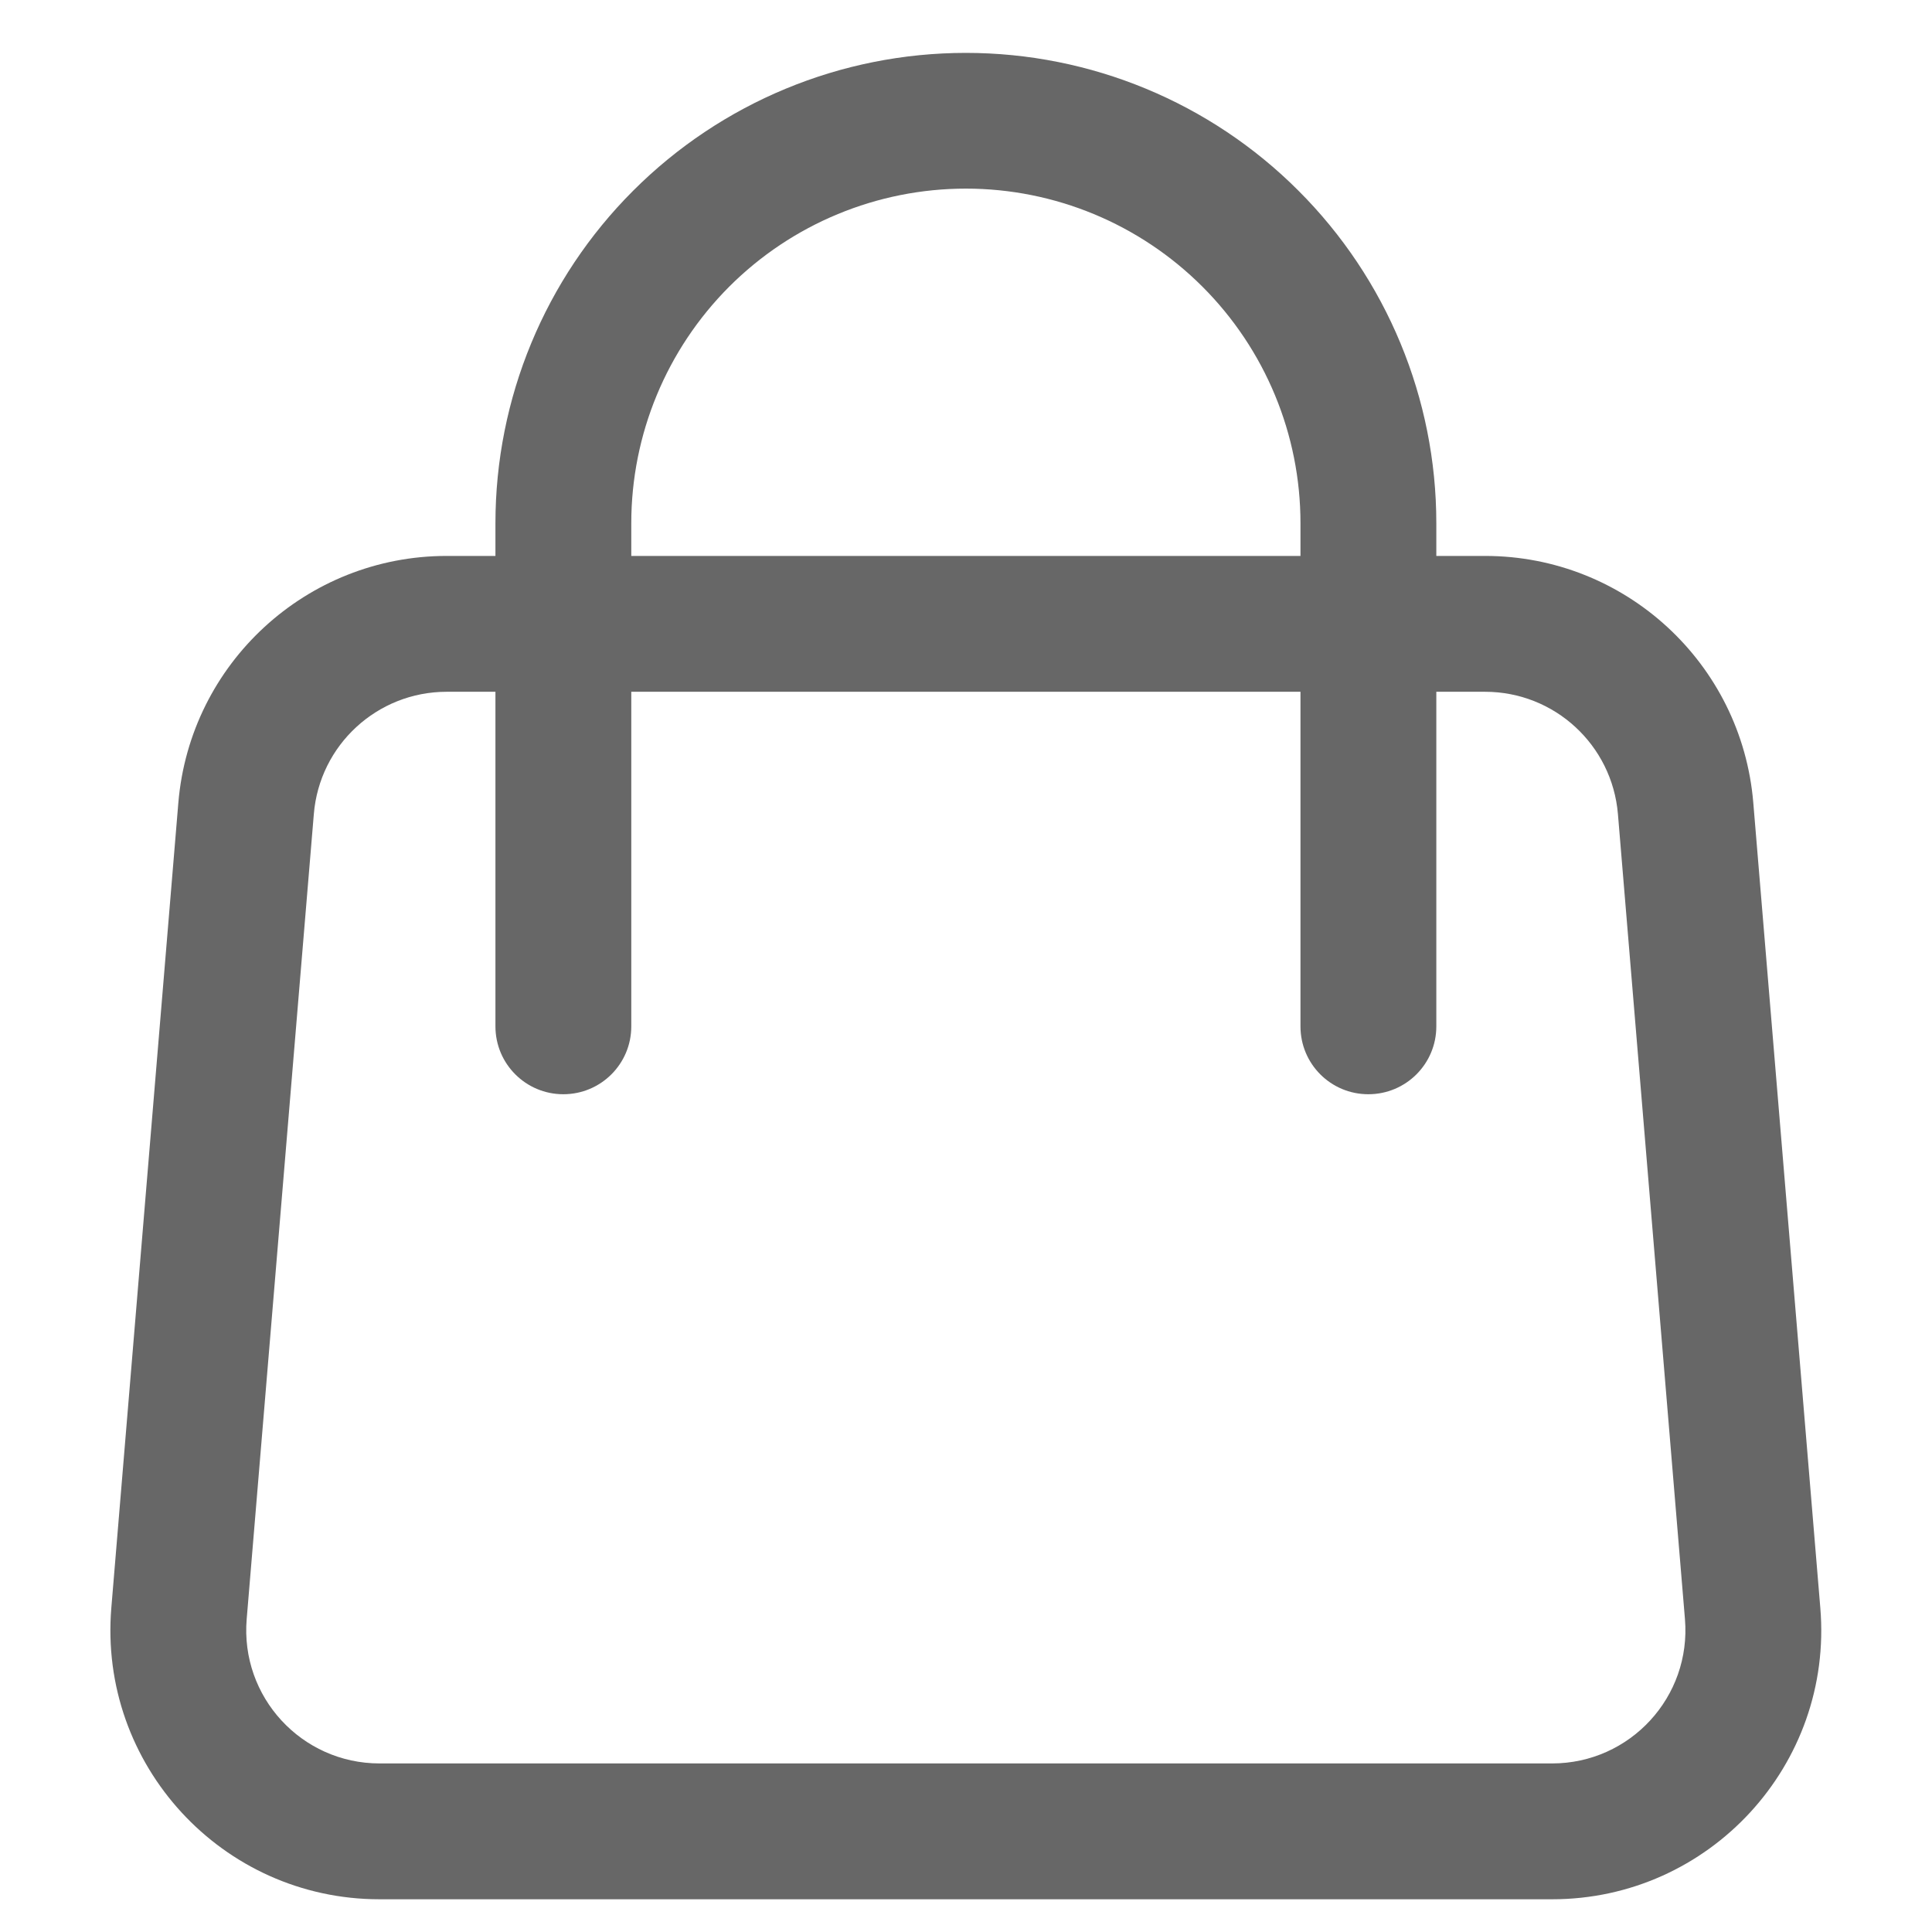 <svg width="16" height="16" viewBox="0 0 16 16" fill="none" xmlns="http://www.w3.org/2000/svg">
<path d="M13.959 6.695L13.399 6.742V6.742L13.959 6.695ZM14.515 13.362L15.075 13.315L14.515 13.362ZM1.482 13.362L2.043 13.408L1.482 13.362ZM2.038 6.695L1.477 6.648L2.038 6.695ZM11.332 4.333H10.77V4.333L11.332 4.333ZM10.356 1.976L9.958 2.374L10.356 1.976ZM5.642 1.976L6.039 2.374L5.642 1.976ZM4.665 4.333H4.103V4.333L4.665 4.333ZM10.77 8.5C10.77 8.811 11.021 9.062 11.332 9.062C11.643 9.062 11.895 8.811 11.895 8.5L10.77 8.5ZM4.103 8.5C4.103 8.811 4.355 9.062 4.665 9.062C4.976 9.062 5.228 8.811 5.228 8.5H4.103ZM13.399 6.742L13.954 13.408L15.075 13.315L14.52 6.648L13.399 6.742ZM12.854 14.604H3.143V15.729H12.854V14.604ZM2.043 13.408L2.599 6.742L1.477 6.648L0.922 13.315L2.043 13.408ZM3.143 14.604C2.497 14.604 1.989 14.052 2.043 13.408L0.922 13.315C0.814 14.614 1.839 15.729 3.143 15.729V14.604ZM13.954 13.408C14.008 14.052 13.5 14.604 12.854 14.604V15.729C14.158 15.729 15.184 14.614 15.075 13.315L13.954 13.408ZM12.299 5.729C12.873 5.729 13.351 6.169 13.399 6.742L14.52 6.648C14.424 5.493 13.458 4.604 12.299 4.604V5.729ZM3.699 4.604C2.54 4.604 1.574 5.493 1.477 6.648L2.599 6.742C2.646 6.169 3.125 5.729 3.699 5.729V4.604ZM11.332 5.729H12.299V4.604H11.332V5.729ZM3.699 5.729H4.665V4.604H3.699V5.729ZM4.665 5.729H11.332V4.604H4.665V5.729ZM11.895 4.333C11.895 3.3 11.484 2.309 10.753 1.579L9.958 2.374C10.478 2.894 10.77 3.598 10.77 4.333H11.895ZM10.753 1.579C10.023 0.848 9.032 0.438 7.999 0.438V1.562C8.734 1.562 9.438 1.854 9.958 2.374L10.753 1.579ZM7.999 0.438C6.965 0.438 5.975 0.848 5.244 1.579L6.039 2.374C6.559 1.854 7.264 1.562 7.999 1.562V0.438ZM5.244 1.579C4.513 2.309 4.103 3.3 4.103 4.333H5.228C5.228 3.598 5.52 2.894 6.039 2.374L5.244 1.579ZM10.77 4.333L10.77 5.167L11.895 5.167L11.895 4.333L10.77 4.333ZM10.77 5.167L10.77 8.5L11.895 8.5L11.895 5.167L10.77 5.167ZM4.103 4.333L4.103 5.167L5.228 5.167L5.228 4.333L4.103 4.333ZM4.103 5.167L4.103 8.5H5.228L5.228 5.167L4.103 5.167Z" fill="#676767"/>
</svg>
